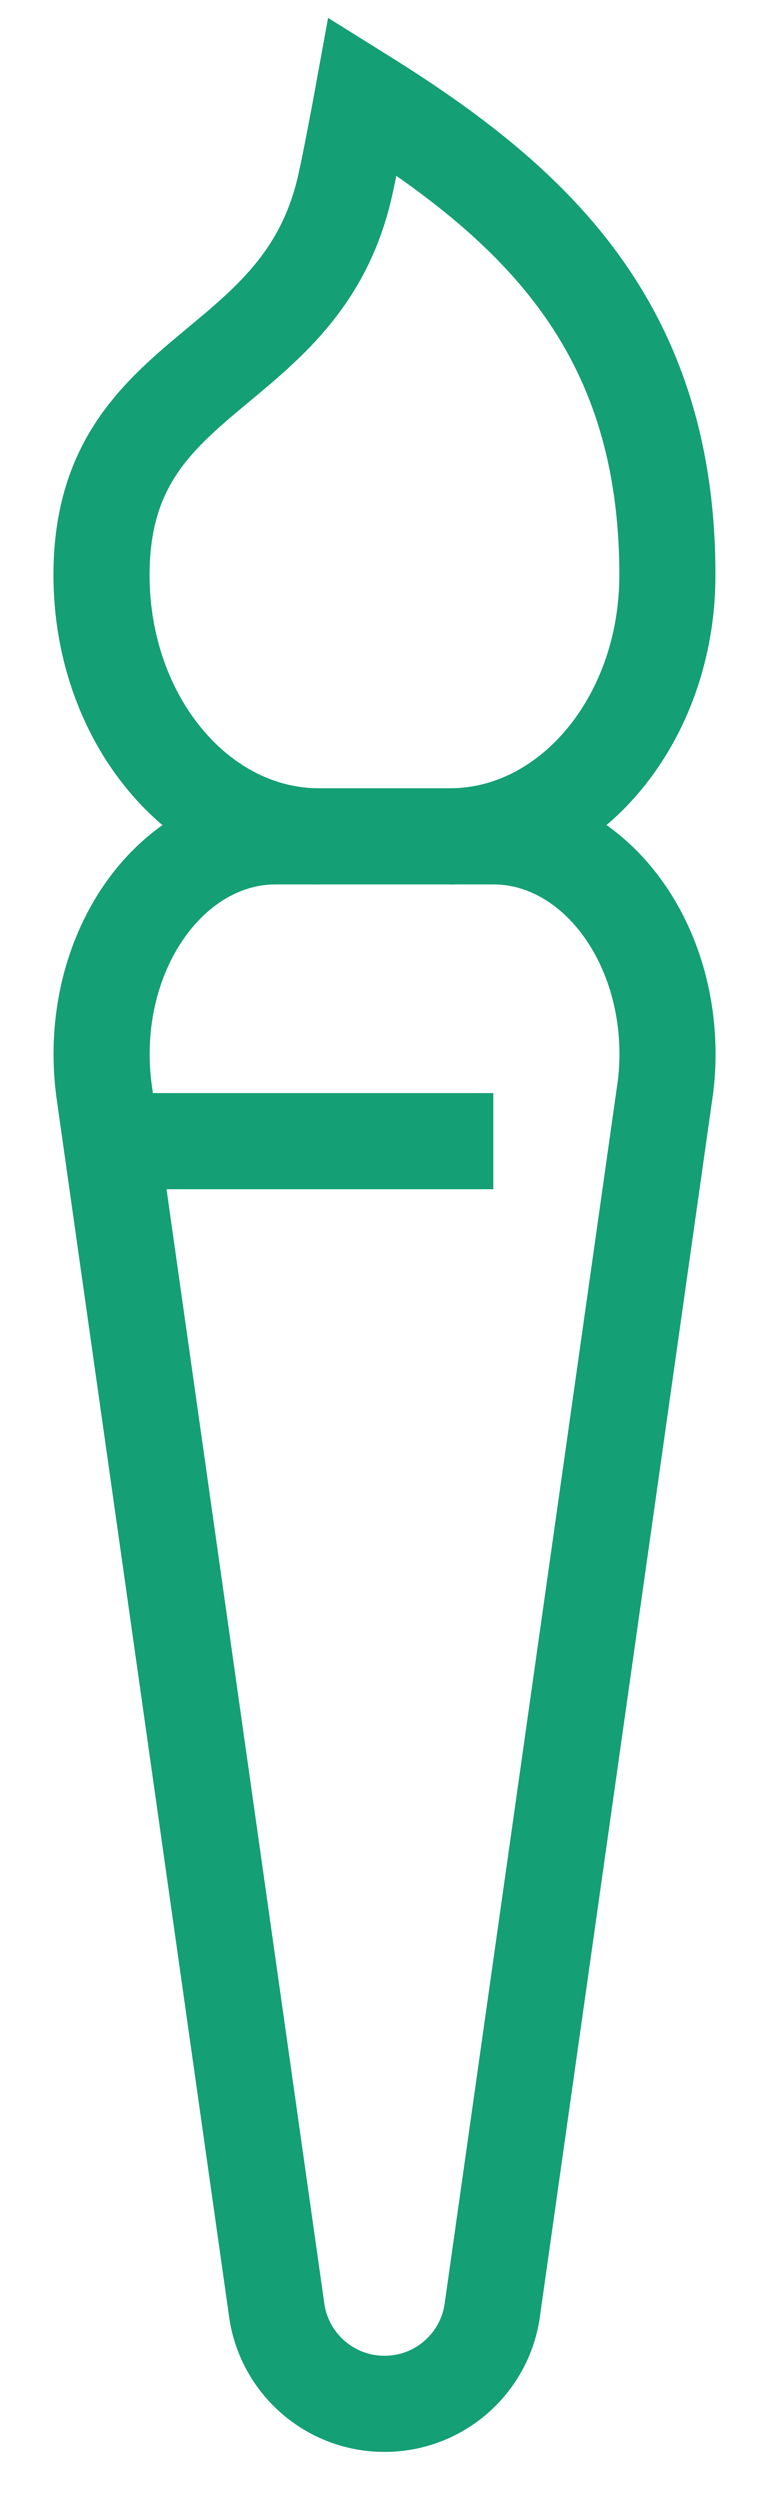 <svg width="8" height="26" viewBox="0 0 8 26" fill="none" xmlns="http://www.w3.org/2000/svg">
<path d="M5.132 8.698C6.132 8.698 6.944 9.712 6.944 10.962C6.944 11.108 6.933 11.251 6.911 11.389L5.119 24.041C5.036 24.584 4.567 25 4 25C3.434 25 2.965 24.585 2.881 24.042L1.089 11.391C1.068 11.252 1.057 11.109 1.057 10.962C1.057 9.712 1.868 8.698 2.868 8.698H5.132Z" stroke="#149F75" stroke-miterlimit="10"/>
<path d="M1.157 11.868H5.132" stroke="#149F75" stroke-miterlimit="10"/>
<path d="M4.679 8.698C5.929 8.698 6.943 7.482 6.943 5.981C6.943 3.377 5.542 2.104 3.773 1C3.773 1 3.635 1.758 3.572 2.007C3.08 3.957 1.056 3.816 1.056 5.981C1.056 7.482 2.07 8.698 3.32 8.698" stroke="#149F75" stroke-miterlimit="10"/>
</svg>
